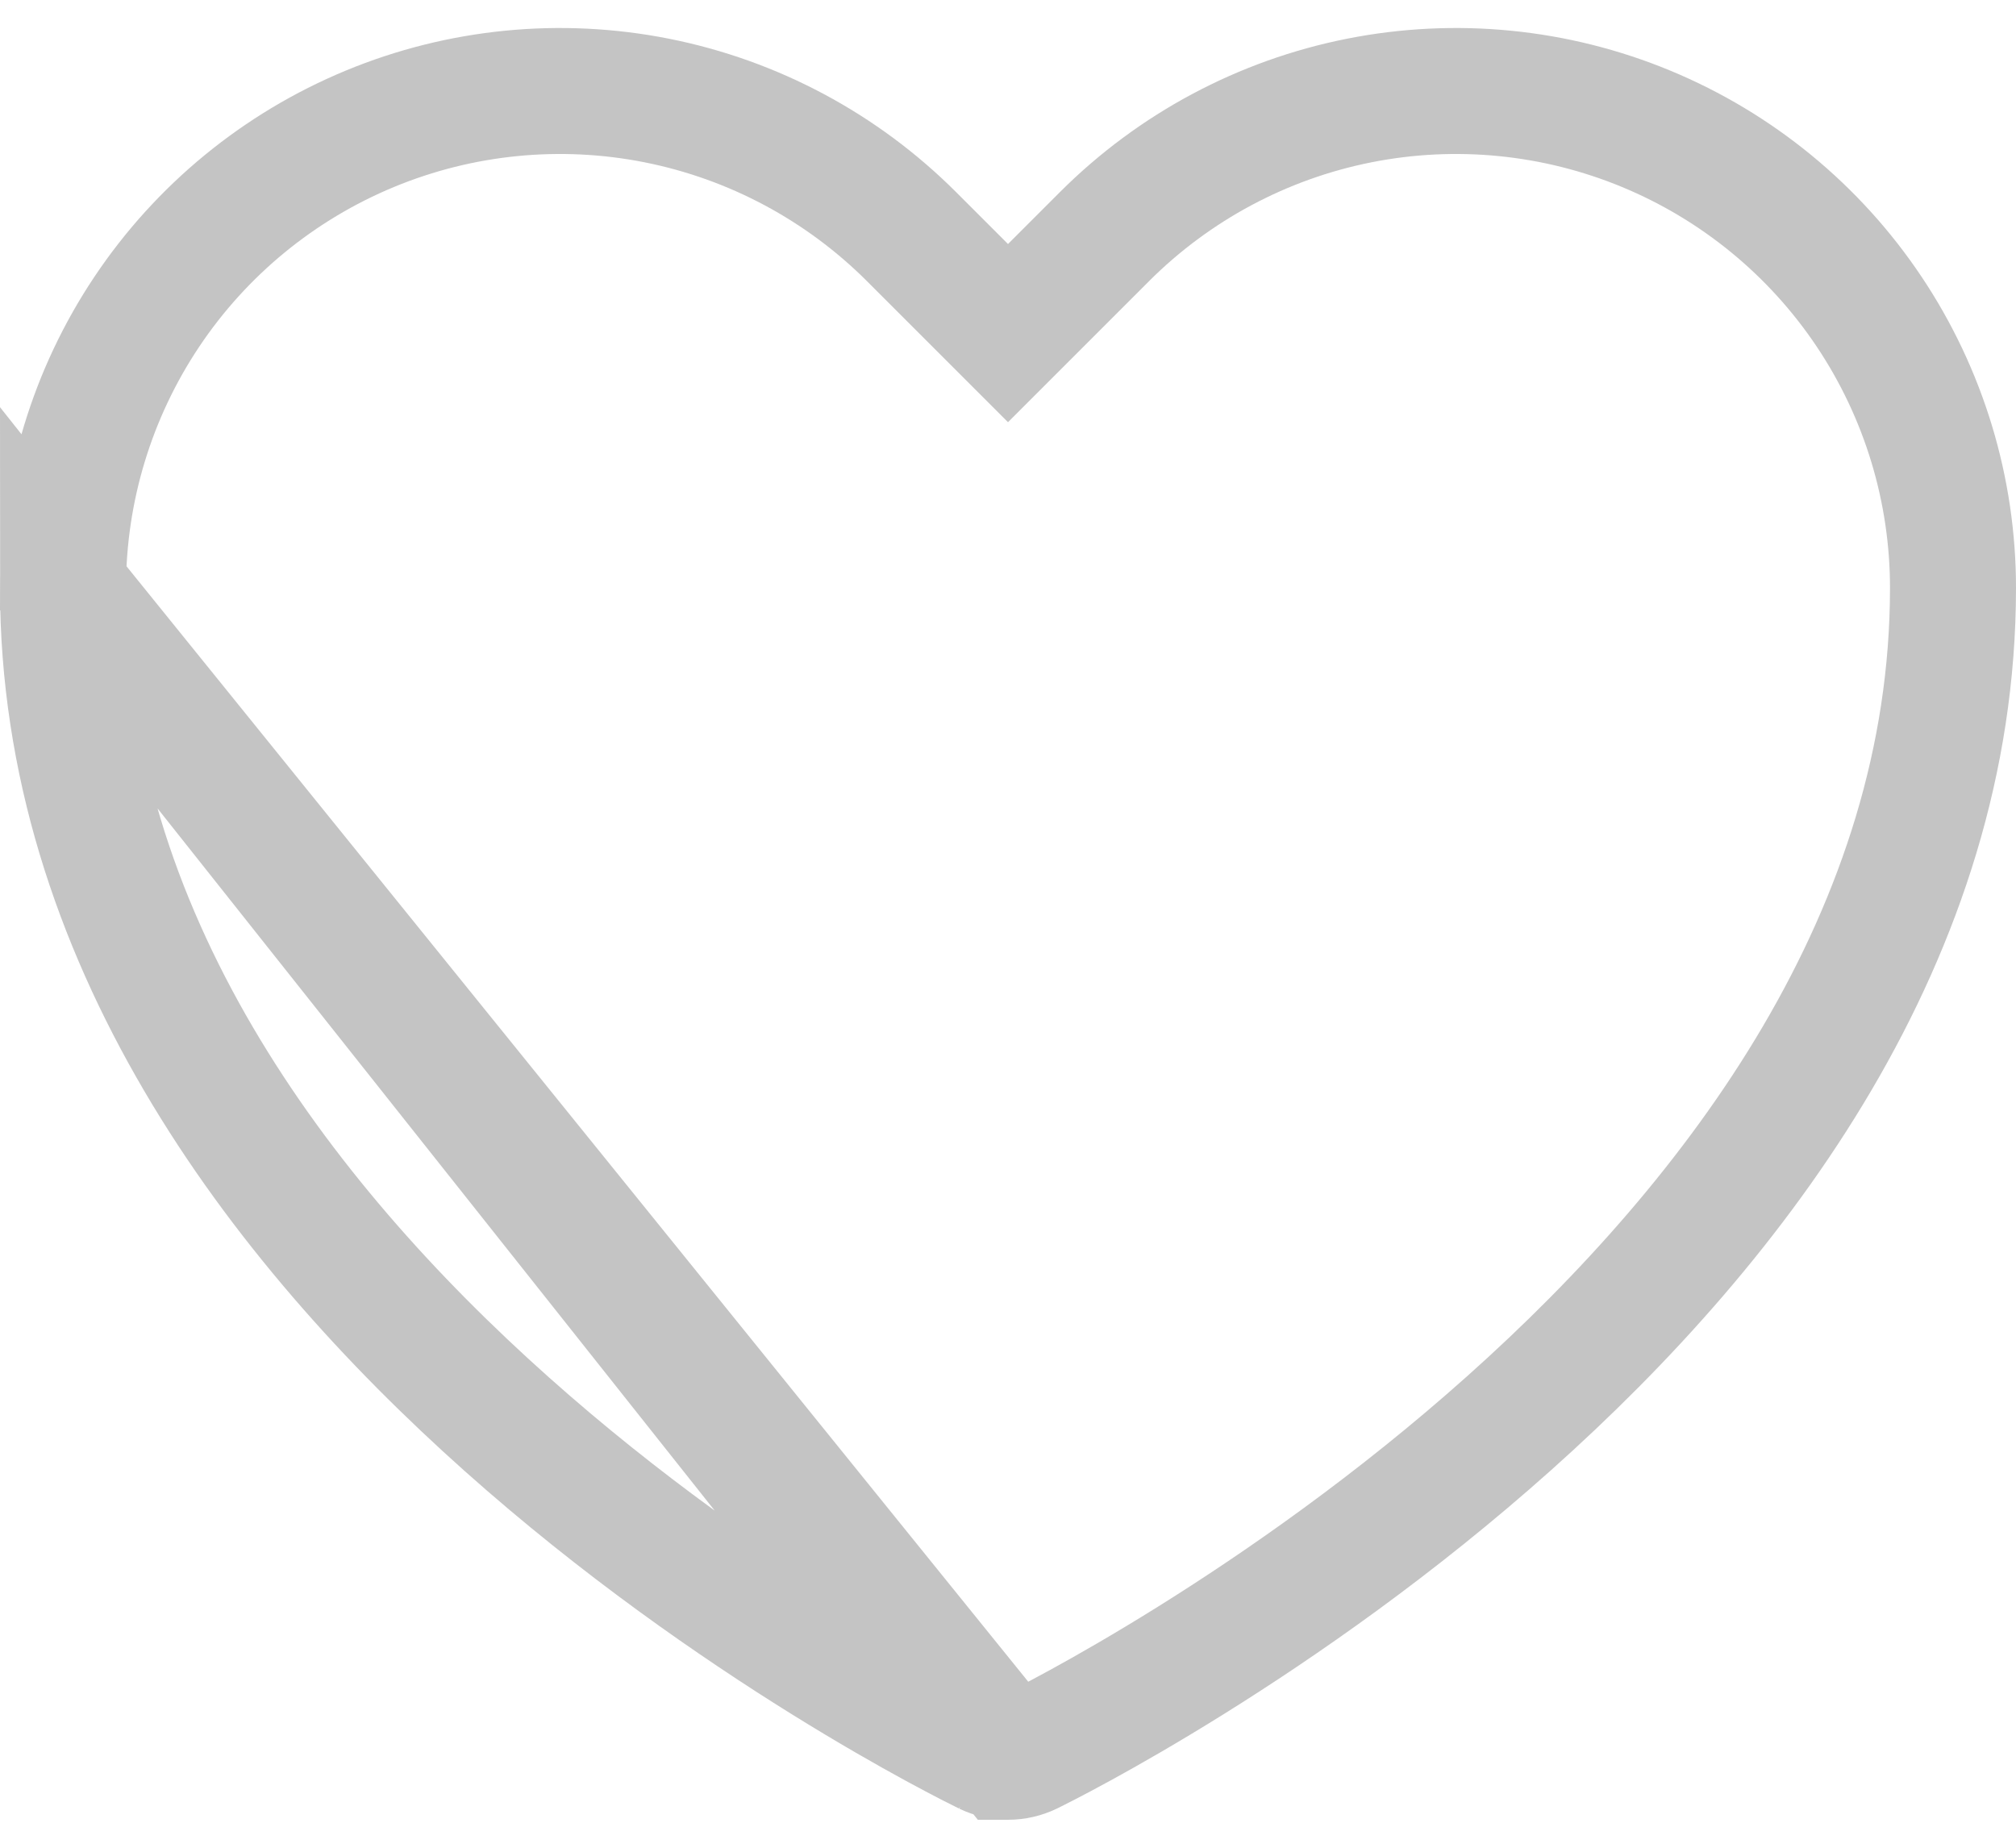<svg width="24" height="22" viewBox="0 0 24 22" fill="none" xmlns="http://www.w3.org/2000/svg">
<path d="M11.999 20.917L12.002 20.917C12.089 20.917 12.176 20.897 12.255 20.859C12.481 20.748 15.255 19.367 17.967 16.944C20.705 14.499 23.25 11.111 23.25 7C23.25 5.83 22.903 4.686 22.253 3.713C21.603 2.74 20.679 1.982 19.598 1.534C18.517 1.086 17.327 0.969 16.18 1.197C15.032 1.425 13.978 1.989 13.15 2.816C13.15 2.816 13.15 2.816 13.15 2.816L12.53 3.436L12 3.966L11.47 3.436L10.85 2.816C10.85 2.816 10.85 2.816 10.85 2.816C10.022 1.989 8.968 1.425 7.82 1.197C6.673 0.969 5.483 1.086 4.402 1.534C3.321 1.982 2.397 2.74 1.747 3.713C1.097 4.686 0.75 5.83 0.75 7L11.999 20.917ZM11.999 20.917C11.911 20.917 11.824 20.897 11.745 20.859M11.999 20.917L11.745 20.859M11.745 20.859C11.533 20.755 8.752 19.381 6.033 16.957C3.296 14.517 0.75 11.129 0.75 7L11.745 20.859Z" stroke="#C4C4C4" stroke-width="1.5"/>
</svg>
